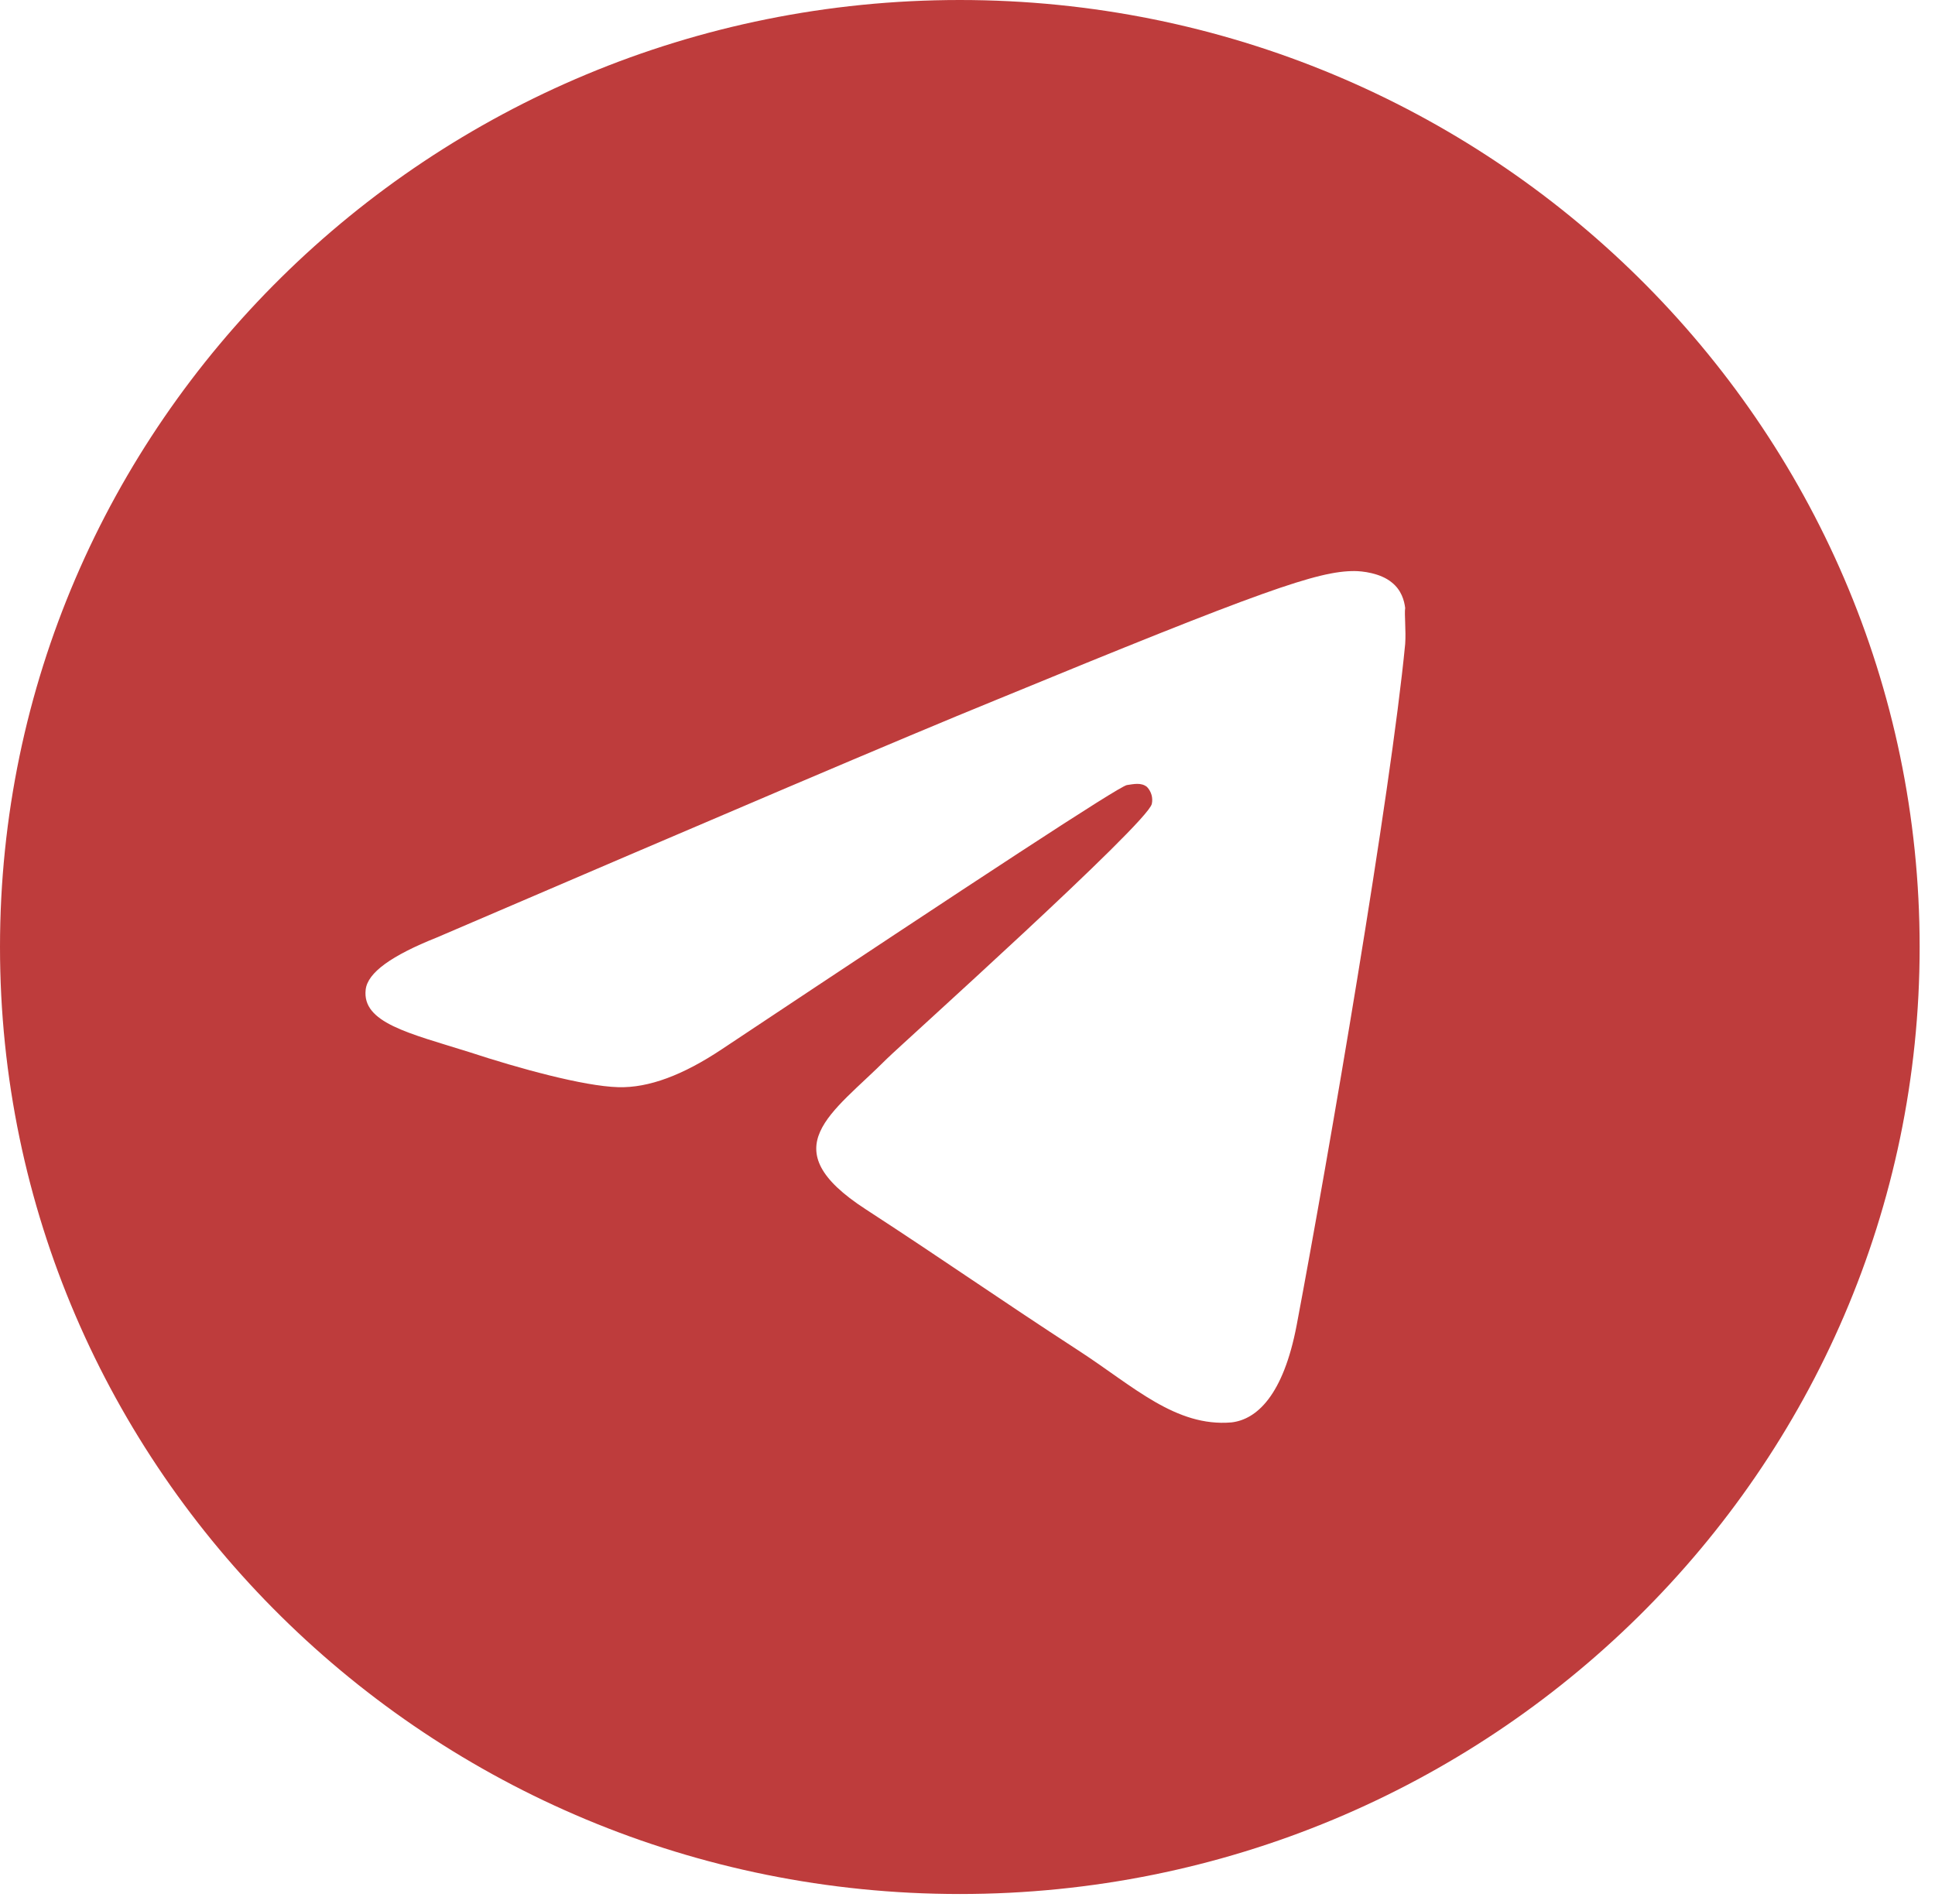<svg width="63" height="62" viewBox="0 0 63 62" fill="none" xmlns="http://www.w3.org/2000/svg">
<path d="M31.25 0C14 0 0 13.813 0 30.833C0 47.853 14 61.667 31.25 61.667C48.5 61.667 62.5 47.853 62.5 30.833C62.5 13.813 48.5 0 31.25 0ZM45.75 20.967C45.281 25.838 43.25 37.678 42.219 43.136C41.781 45.448 40.906 46.219 40.094 46.312C38.281 46.466 36.906 45.14 35.156 43.999C32.406 42.211 30.844 41.101 28.188 39.374C25.094 37.37 27.094 36.26 28.875 34.472C29.344 34.009 37.344 26.825 37.5 26.177C37.522 26.079 37.519 25.978 37.492 25.881C37.464 25.784 37.414 25.695 37.344 25.622C37.156 25.468 36.906 25.53 36.688 25.561C36.406 25.622 32.031 28.49 23.5 34.163C22.25 34.996 21.125 35.428 20.125 35.397C19 35.366 16.875 34.78 15.281 34.256C13.312 33.639 11.781 33.3 11.906 32.221C11.969 31.666 12.75 31.111 14.219 30.525C23.344 26.609 29.406 24.019 32.438 22.786C41.125 19.209 42.906 18.593 44.094 18.593C44.344 18.593 44.938 18.654 45.312 18.962C45.625 19.209 45.719 19.548 45.75 19.795C45.719 19.98 45.781 20.535 45.75 20.967Z" fill="#BE3C3C"/>
</svg>
